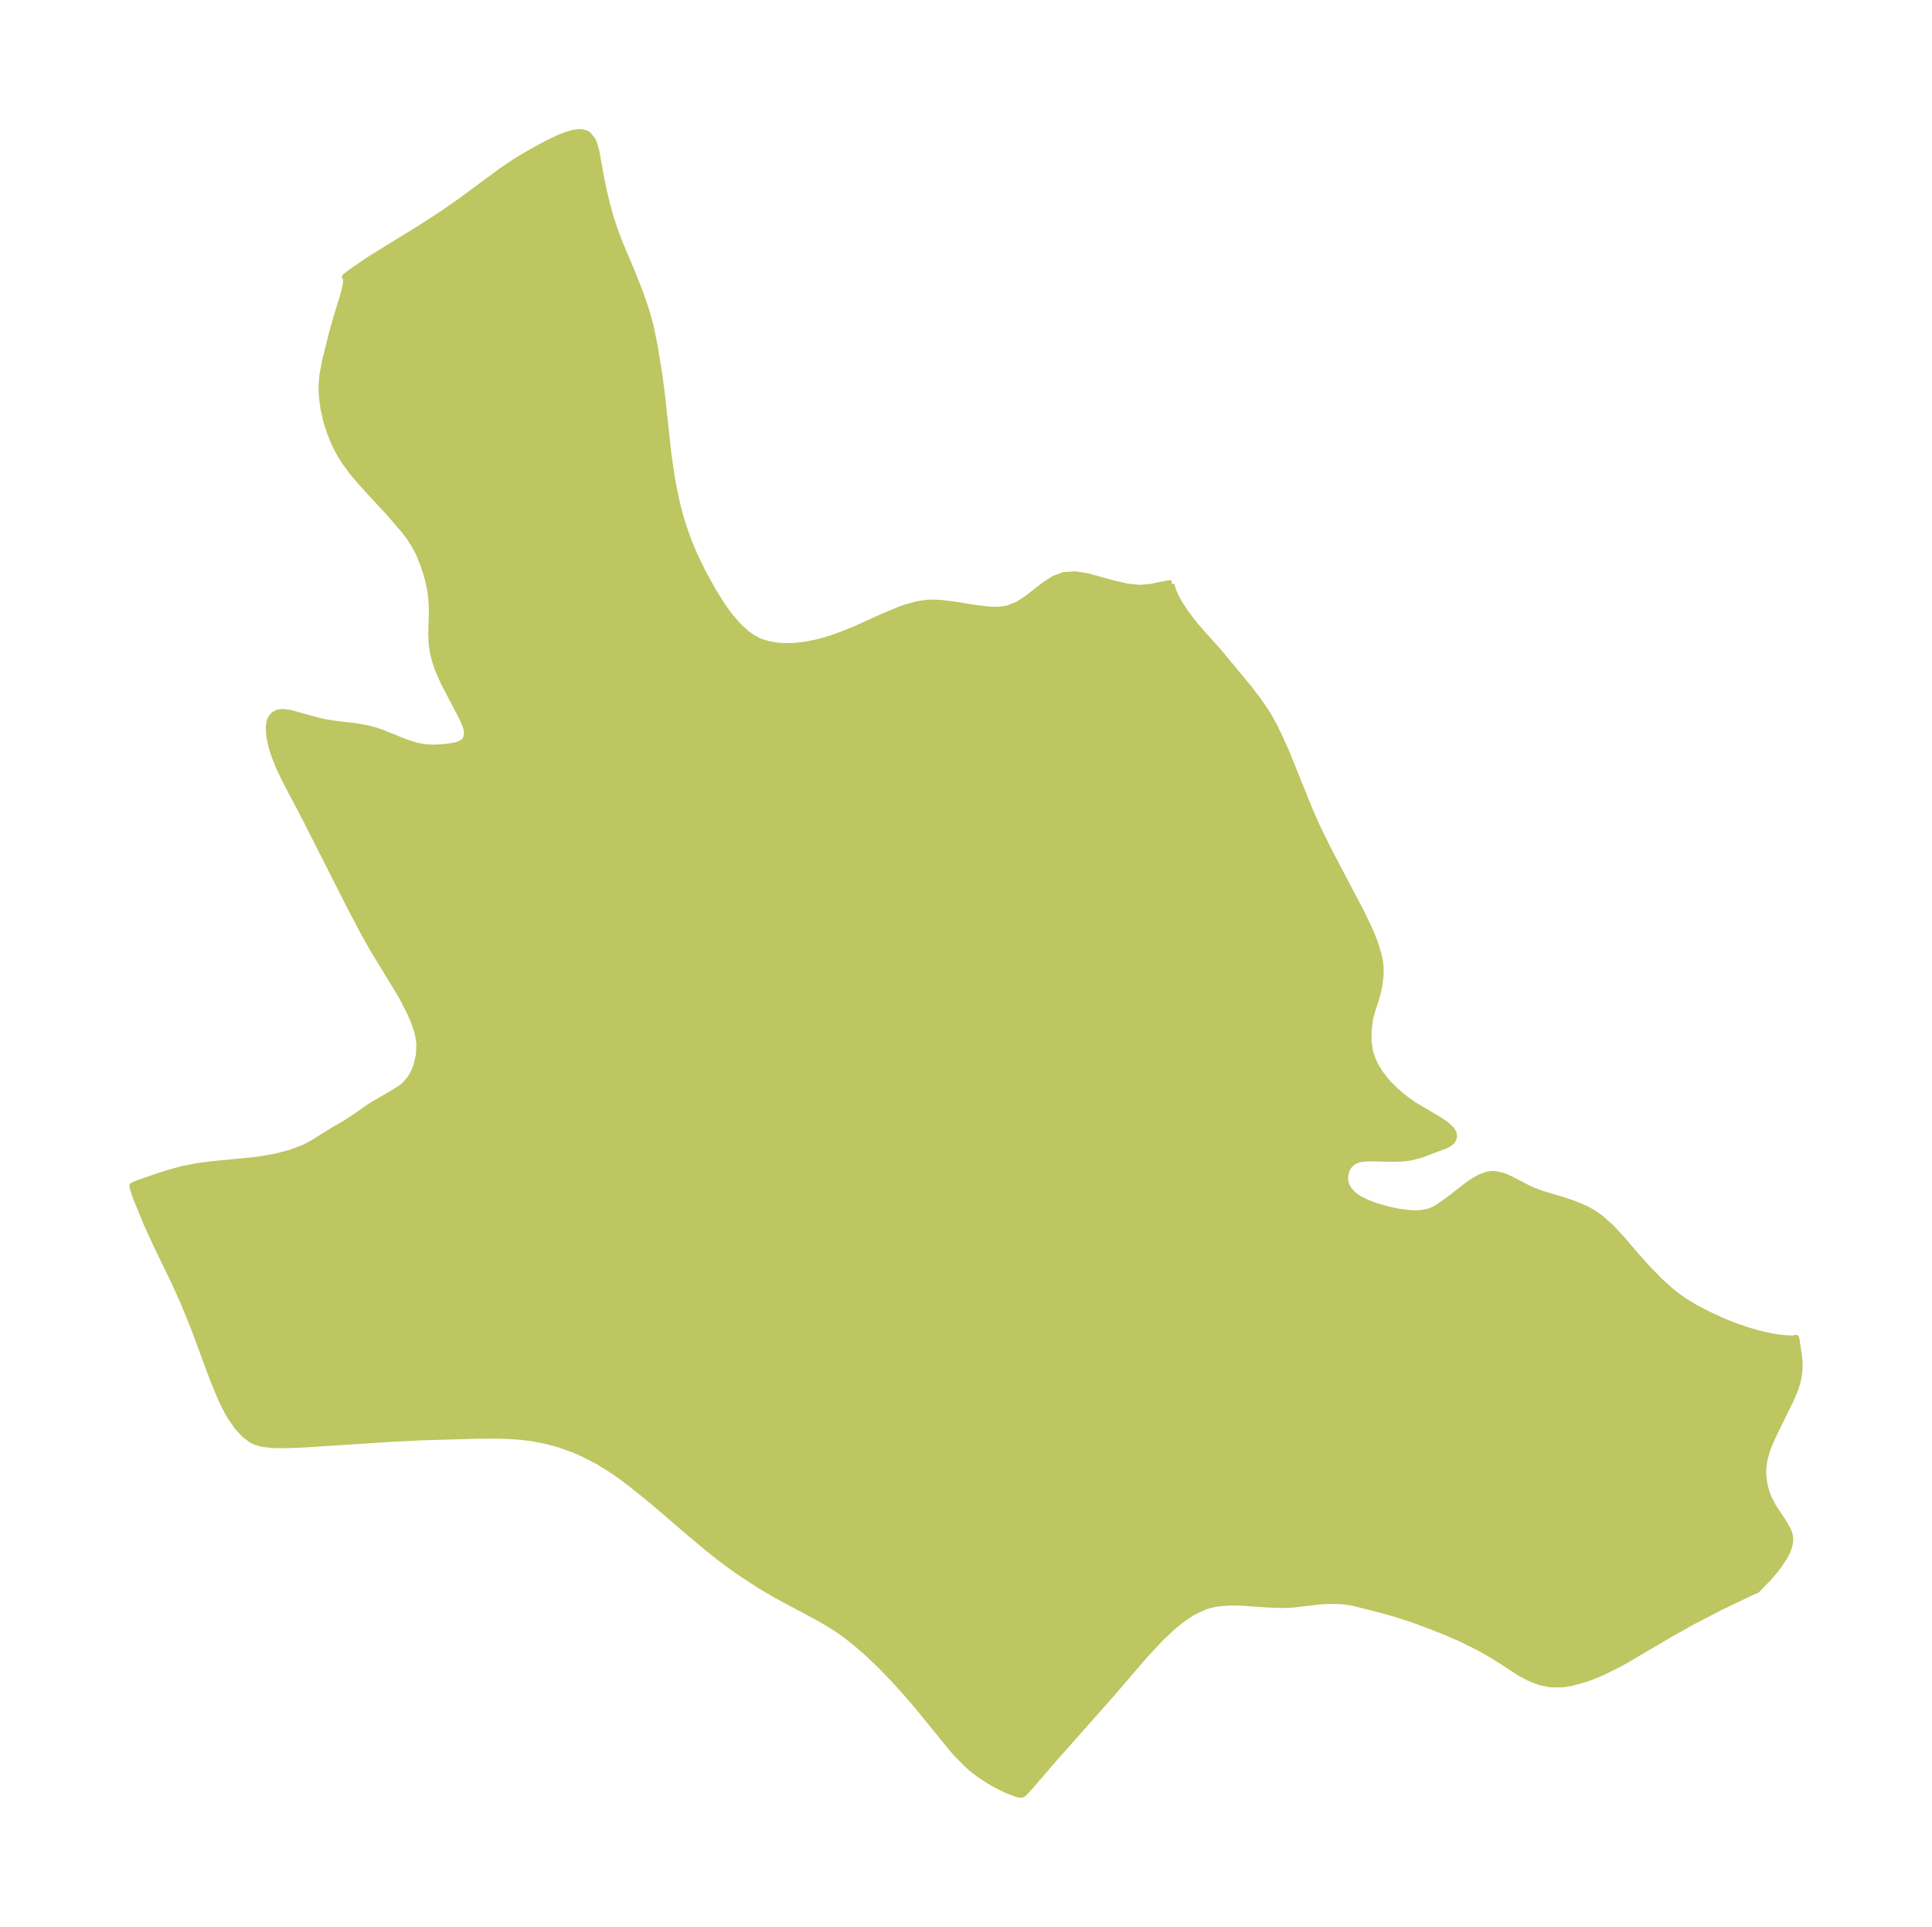 <?xml version="1.0" encoding="UTF-8"?>
<!DOCTYPE svg  PUBLIC '-//W3C//DTD SVG 1.1//EN'  'http://www.w3.org/Graphics/SVG/1.1/DTD/svg11.dtd'>
<svg width="281.32pt" height="280.51pt" version="1.1" viewBox="0 0 281.32 280.51" xmlns="http://www.w3.org/2000/svg" xmlns:xlink="http://www.w3.org/1999/xlink">
 <defs>
  <style type="text/css">*{stroke-linejoin: round; stroke-linecap: butt}</style>
 </defs>
 <g id="figure_1">
  <g id="patch_1">
   <path d="m0 280.51h281.32v-280.51h-281.32v280.51z" fill="none"/>
  </g>
  <g id="axes_1">
   <g id="PatchCollection_1">
    <defs>
     <path id="m00917272aa" d="m170.62-195.56-0.067 0.225 0.026 0.221 0.231 0.717 0.344 0.768 0.665 1.182 0.89 1.336 1.156 1.514 1.022 1.185 2.401 2.66 4.554 5.49 1.209 1.584 1.116 1.617 0.596 0.965 0.722 1.294 0.768 1.591 0.941 2.087 3.507 8.672 1.071 2.417 1.639 3.329 4.845 9.214 1.159 2.439 0.42 1.01 0.474 1.31 0.342 1.147 0.213 0.96 0.085 0.639 0.034 0.906-0.043 0.841-0.125 0.995-0.192 0.972-0.377 1.371-0.44 1.329-0.366 1.318-0.206 1.608-0.026 1.675 0.25 1.698 0.524 1.423 0.451 0.847 0.535 0.826 0.684 0.893 0.509 0.581 1.123 1.113 0.906 0.771 0.966 0.728 0.821 0.557 3.573 2.115 0.655 0.433 0.498 0.377 0.536 0.509 0.31 0.463 0.066 0.182 0.037 0.405-0.084 0.337-0.095 0.179-0.284 0.316-0.656 0.396-3.517 1.322-0.509 0.159-1.197 0.29-1.139 0.138-1.498 0.039-3.38-0.078-0.961 0.075-0.542 0.11-0.58 0.224-0.487 0.341-0.356 0.397-0.191 0.301-0.185 0.403-0.165 0.63-0.031 0.663 0.154 0.752 0.398 0.755 0.651 0.718 0.358 0.286 0.646 0.414 1.002 0.493 1.115 0.428 1.958 0.578 1.5 0.321 1.762 0.216 0.734 0.027 0.934-0.039 1.105-0.225 0.727-0.304 0.464-0.253 1.402-0.955 3.211-2.492 0.997-0.645 0.752-0.394 0.9-0.313 0.586-0.094 0.563-0.003 1.356 0.339 0.885 0.406 2.596 1.345 0.867 0.378 1.102 0.404 3.405 1.029 1.148 0.391 0.855 0.333 1.011 0.457 0.971 0.537 0.451 0.294 0.791 0.585 1.379 1.234 1.447 1.542 2.382 2.771 1.567 1.747 1.715 1.753 1.58 1.423 1.034 0.817 1.079 0.756 1.531 0.924 1.813 0.941 2.448 1.121 1.167 0.474 2.098 0.725 1.223 0.358 1.323 0.333 1.427 0.288 0.892 0.134 1.326 0.105 0.584-0.01 0.175-0.02 0.16-0.072 0.429 2.948 0.063 0.904-0.065 1.087-0.199 1.223-0.387 1.281-0.684 1.581-2.35 4.786-0.755 1.661-0.282 0.748-0.397 1.399-0.185 1.272-0.021 0.626 0.026 0.586 0.147 1.067 0.21 0.902 0.209 0.652 0.265 0.647 0.642 1.212 1.497 2.273 0.603 1.046 0.198 0.485 0.121 0.497 0.023 0.57-0.084 0.587-0.177 0.598-0.269 0.624-0.341 0.629-0.869 1.294-0.509 0.655-1.004 1.162-1.598 1.633-0.67 0.273-4.556 2.175-4.124 2.137-3.362 1.887-6.298 3.706-1.218 0.671-1.982 0.987-1.002 0.441-1.446 0.559-2.111 0.616-1.431 0.234-1.817-3.22e-4 -1.541-0.328-1.381-0.531-1.376-0.719-3.473-2.242-1.19-0.724-1.461-0.817-2.661-1.311-1.957-0.842-2.21-0.891-2.813-1.042-2.415-0.775-1.963-0.561-4.208-1.067-0.56-0.11-1.282-0.146-1.762-0.034-1.456 0.09-3.84 0.456-1.615 0.054-1.975-0.078-4.158-0.285-1.29-0.007-1.575 0.111-0.996 0.164-1.078 0.294-1.864 0.869-1.517 1.009-1.386 1.123-1.862 1.755-2.273 2.446-4.651 5.418-8.72 9.842-3.362 3.907-0.787 0.844-0.163 0.138-0.158 0.045-0.244 0.021-0.476-0.117-1.318-0.501-1.346-0.642-1.2-0.668-1.396-0.905-0.935-0.7-0.834-0.706-1.583-1.587-0.862-0.988-5.031-6.175-1.419-1.649-1.975-2.185-1.995-2.06-1.953-1.849-1.726-1.483-1.236-0.967-1.249-0.886-1.669-1.044-1.61-0.906-5.56-2.975-2.337-1.374-2.72-1.762-1.728-1.216-1.692-1.268-1.49-1.183-2.509-2.097-4.874-4.185-1.674-1.394-2.292-1.833-1.816-1.345-1.33-0.9-1.677-1.016-2.244-1.145-1.029-0.448-2.24-0.81-1.939-0.529-2.022-0.393-1.613-0.204-1.946-0.135-1.482-0.042-3.139 0.013-8.101 0.234-4.341 0.222-12.719 0.82-2.53 0.1-1.844-0.016-1.586-0.173-1.083-0.328-0.51-0.26-1.076-0.817-0.943-1.033-1.015-1.462-0.454-0.786-0.541-1.054-0.514-1.113-0.998-2.423-2.8-7.536-1.48-3.657-1.323-2.947-2.793-5.763-1.297-2.847-1.418-3.466-0.335-0.919-0.288-0.884-0.029-0.194 0.273-0.153 0.88-0.334 2.209-0.76 1.869-0.608 2.034-0.56 2.003-0.391 2.072-0.278 6.248-0.609 0.921-0.12 2.354-0.414 2.195-0.574 1.983-0.765 1.376-0.738 2.49-1.571 1.901-1.104 1.351-0.861 2.522-1.757 3.699-2.163 0.81-0.525 0.7-0.642 0.626-0.794 0.512-0.92 0.333-0.883 0.364-1.52 0.078-1.657-0.124-0.944-0.234-0.972-0.435-1.282-0.56-1.311-0.925-1.823-0.561-0.998-3.955-6.495-1.246-2.208-2.204-4.188-6.364-12.572-2.93-5.563-0.94-1.977-0.686-1.74-0.341-1.095-0.225-0.918-0.149-0.866-0.053-1.294 0.163-0.812 0.274-0.507 0.242-0.26 0.472-0.284 0.338-0.094 0.641-0.03 0.715 0.098 0.495 0.112 3.561 0.984 1.132 0.267 1.491 0.238 3.136 0.375 1.587 0.285 1.085 0.284 1.064 0.35 3.314 1.345 1.605 0.537 1.432 0.261 1.179 0.052 1.118-0.054 1.087-0.11 1.189-0.206 0.917-0.406 0.403-0.434 0.255-0.867-0.167-0.981-0.536-1.284-2.774-5.302-0.834-1.93-0.389-1.157-0.308-1.237-0.184-1.309-0.044-1.387 0.08-3.198-0.013-0.859-0.111-1.475-0.137-0.947-0.257-1.218-0.299-1.071-0.436-1.312-0.528-1.33-0.281-0.603-0.558-1.021-0.646-0.996-0.877-1.154-2.023-2.342-4.039-4.375-1.368-1.616-1.15-1.57-0.713-1.143-0.748-1.457-0.643-1.581-0.561-1.763-0.405-1.836-0.212-1.676-0.045-0.818 0.003-0.911 0.128-1.45 0.39-2.048 0.961-3.853 0.581-2.102 1.01-3.269 0.32-1.175 0.144-0.759 0.036-0.516-0.056-0.385-0.121-0.093 1.046-0.797 2.497-1.709 7.386-4.549 3.25-2.108 2.716-1.895 5.906-4.358 1.664-1.134 1.38-0.856 2.094-1.193 1.457-0.777 1.537-0.746 1.137-0.466 1-0.305 0.699-0.119 0.574-0.01 0.62 0.138 0.38 0.217 0.612 0.779 0.261 0.63 0.274 1.016 0.716 3.938 0.372 1.803 0.427 1.799 0.529 1.913 0.501 1.559 0.814 2.2 2.029 4.83 1.027 2.635 0.834 2.427 0.621 2.205 0.627 3.039 0.715 4.475 0.369 2.875 0.871 8.084 0.464 3.279 0.409 2.263 0.477 2.16 0.435 1.644 0.417 1.374 0.778 2.202 0.822 1.972 1.283 2.654 1.459 2.628 1.408 2.242 1.058 1.462 1.281 1.471 1.177 1.063 0.871 0.61 0.79 0.425 0.399 0.17 0.999 0.318 1.196 0.223 0.737 0.072 1.104 0.035 1.089-0.049 1.313-0.155 1.683-0.326 1.224-0.322 1.101-0.347 1.497-0.537 1.759-0.717 4.02-1.807 2.394-1.016 0.96-0.347 1.657-0.454 0.592-0.109 0.875-0.113 0.807-0.046 1.212 0.049 1.897 0.234 3.304 0.519 1.363 0.173 0.999 0.071 1.078-0.013 1.197-0.189 1.429-0.584 1.333-0.864 2.57-2.002 1.328-0.851 1.419-0.542 1.663-0.105 1.788 0.276 3.793 1.045 1.913 0.449 1.841 0.192 1.589-0.121 2.484-0.503 0.657-0.06" stroke="#bdc660"/>
    </defs>
    <g clip-path="url(#p6e7fd77945)">
     <use y="280.512" fill="#bdc660" stroke="#bdc660" xlink:href="#m00917272aa"/>
    </g>
   </g>
  </g>
 </g>
 <defs>
  <clipPath id="p6e7fd77945">
   <rect x="7.2" y="7.2" width="266.92" height="266.11"/>
  </clipPath>
 </defs>
</svg>
